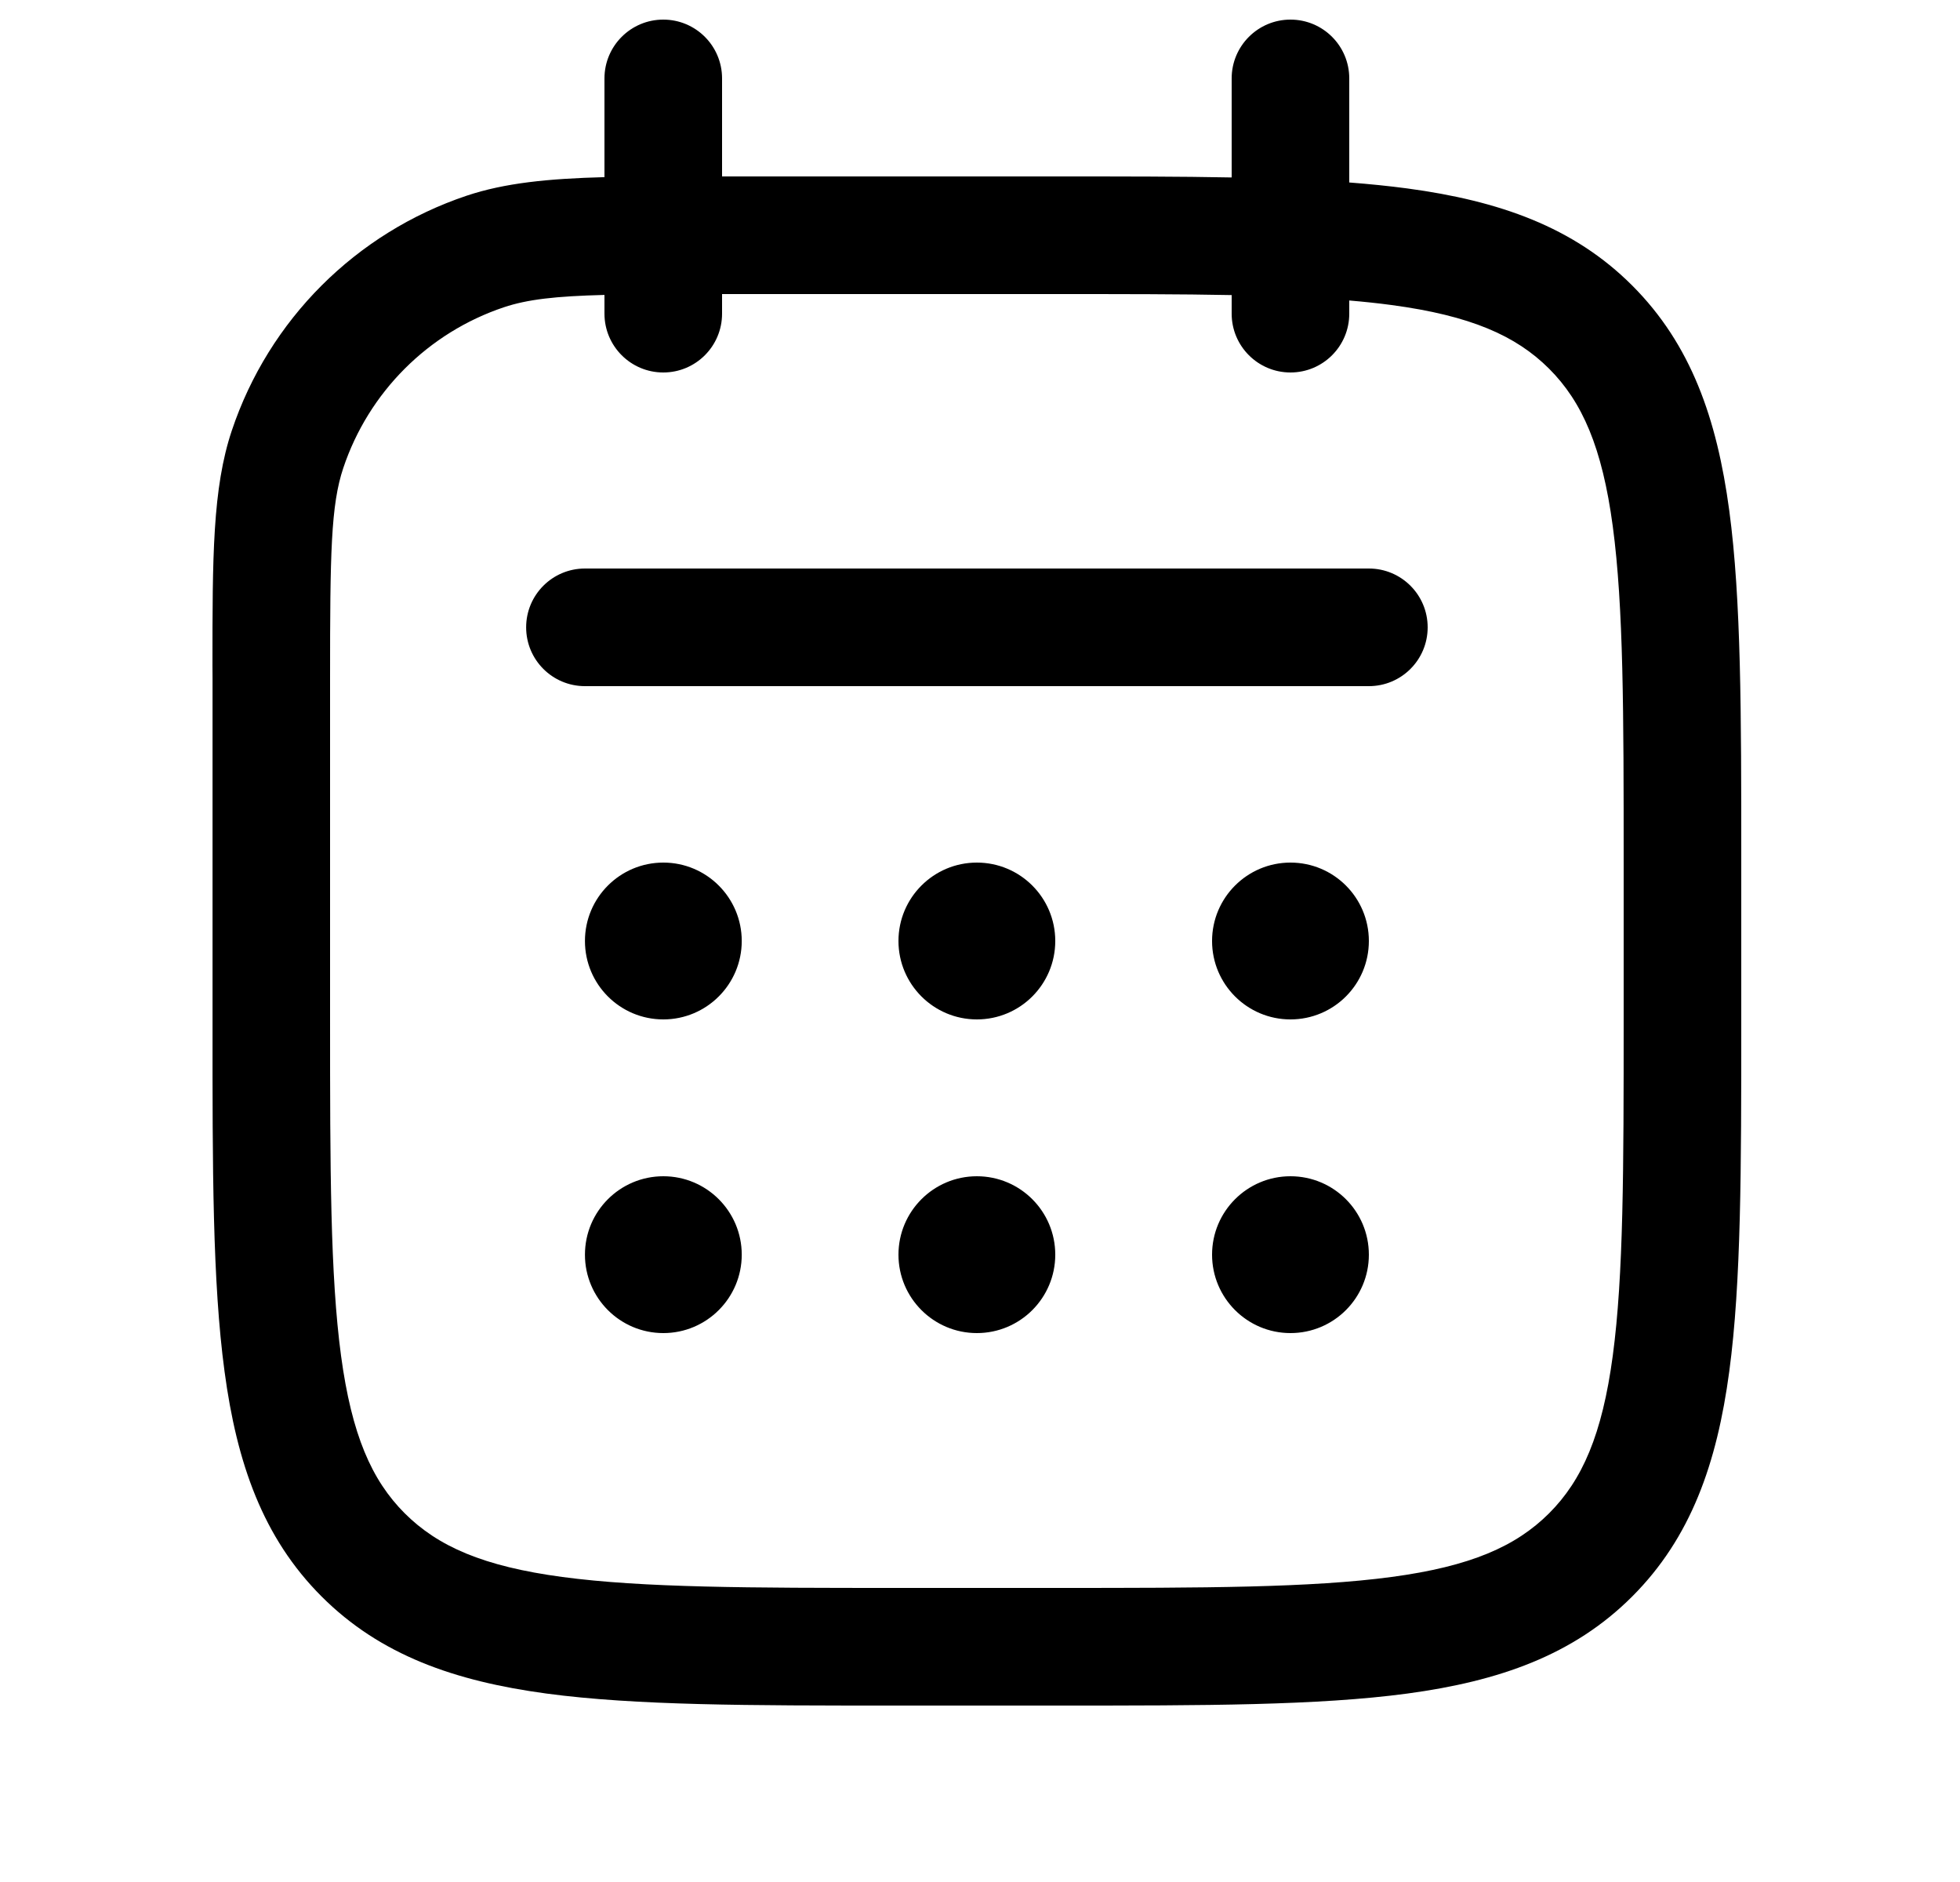 <svg width="25" height="24" viewBox="0 0 25 24" fill="none" xmlns="http://www.w3.org/2000/svg">
<g id="Calendar - Dates">
<path id="Union" fill-rule="evenodd" clip-rule="evenodd" d="M9.21 1C9.21 0.586 8.875 0.25 8.46 0.25C8.046 0.25 7.71 0.586 7.71 1V2.259C6.991 2.278 6.439 2.333 5.951 2.496C4.539 2.97 3.43 4.078 2.957 5.49C2.71 6.227 2.71 7.108 2.71 8.49L2.711 8.647V13L2.711 13.056C2.71 14.894 2.71 16.35 2.864 17.489C3.021 18.661 3.353 19.61 4.102 20.359C4.85 21.107 5.799 21.439 6.971 21.597C8.111 21.75 9.566 21.75 11.404 21.75H11.404H11.46H13.46H13.517H13.517C15.355 21.75 16.81 21.75 17.95 21.597C19.122 21.439 20.071 21.107 20.819 20.359C21.568 19.61 21.9 18.661 22.057 17.489C22.21 16.35 22.21 14.894 22.21 13.056V13.056V13V11V10.944V10.944C22.21 9.106 22.21 7.65 22.057 6.511C21.9 5.339 21.568 4.39 20.819 3.641C20.071 2.893 19.122 2.561 17.95 2.403C17.717 2.372 17.47 2.347 17.21 2.327V1C17.21 0.586 16.875 0.25 16.46 0.25C16.046 0.25 15.71 0.586 15.71 1V2.263C15.049 2.25 14.319 2.25 13.517 2.25L13.46 2.25H9.21V1ZM15.71 4V3.763C15.058 3.75 14.315 3.75 13.46 3.75H9.21V4C9.21 4.414 8.875 4.75 8.46 4.75C8.046 4.75 7.71 4.414 7.71 4V3.761C7.084 3.777 6.728 3.818 6.428 3.918C5.461 4.242 4.703 5.001 4.379 5.967C4.22 6.441 4.21 7.054 4.21 8.647V13C4.21 14.907 4.212 16.262 4.35 17.289C4.486 18.295 4.739 18.875 5.162 19.298C5.586 19.721 6.165 19.975 7.171 20.11C8.199 20.248 9.554 20.25 11.46 20.25H13.46C15.367 20.25 16.722 20.248 17.75 20.11C18.756 19.975 19.335 19.721 19.759 19.298C20.182 18.875 20.436 18.295 20.571 17.289C20.709 16.262 20.71 14.907 20.71 13V11C20.71 9.093 20.709 7.739 20.571 6.711C20.436 5.705 20.182 5.125 19.759 4.702C19.335 4.279 18.756 4.025 17.75 3.89C17.579 3.867 17.4 3.848 17.21 3.832V4C17.21 4.414 16.875 4.75 16.46 4.75C16.046 4.75 15.71 4.414 15.71 4ZM7.461 7.25C7.046 7.25 6.711 7.586 6.711 8C6.711 8.414 7.046 8.75 7.461 8.75H17.46C17.875 8.75 18.21 8.414 18.21 8C18.21 7.586 17.875 7.25 17.46 7.25H7.461ZM9.461 12C9.461 12.552 9.013 13 8.461 13C7.908 13 7.461 12.552 7.461 12C7.461 11.448 7.908 11 8.461 11C9.013 11 9.461 11.448 9.461 12ZM8.461 17C9.013 17 9.461 16.552 9.461 16C9.461 15.448 9.013 15 8.461 15C7.908 15 7.461 15.448 7.461 16C7.461 16.552 7.908 17 8.461 17ZM13.46 16C13.46 16.552 13.013 17 12.46 17C11.908 17 11.46 16.552 11.46 16C11.46 15.448 11.908 15 12.46 15C13.013 15 13.46 15.448 13.46 16ZM16.46 17C17.013 17 17.46 16.552 17.46 16C17.46 15.448 17.013 15 16.46 15C15.908 15 15.46 15.448 15.46 16C15.46 16.552 15.908 17 16.46 17ZM13.46 12C13.46 12.552 13.013 13 12.46 13C11.908 13 11.46 12.552 11.46 12C11.46 11.448 11.908 11 12.46 11C13.013 11 13.46 11.448 13.46 12ZM16.46 13C17.013 13 17.46 12.552 17.46 12C17.46 11.448 17.013 11 16.46 11C15.908 11 15.46 11.448 15.46 12C15.46 12.552 15.908 13 16.46 13Z" fill="black"/>
</g>
</svg>
